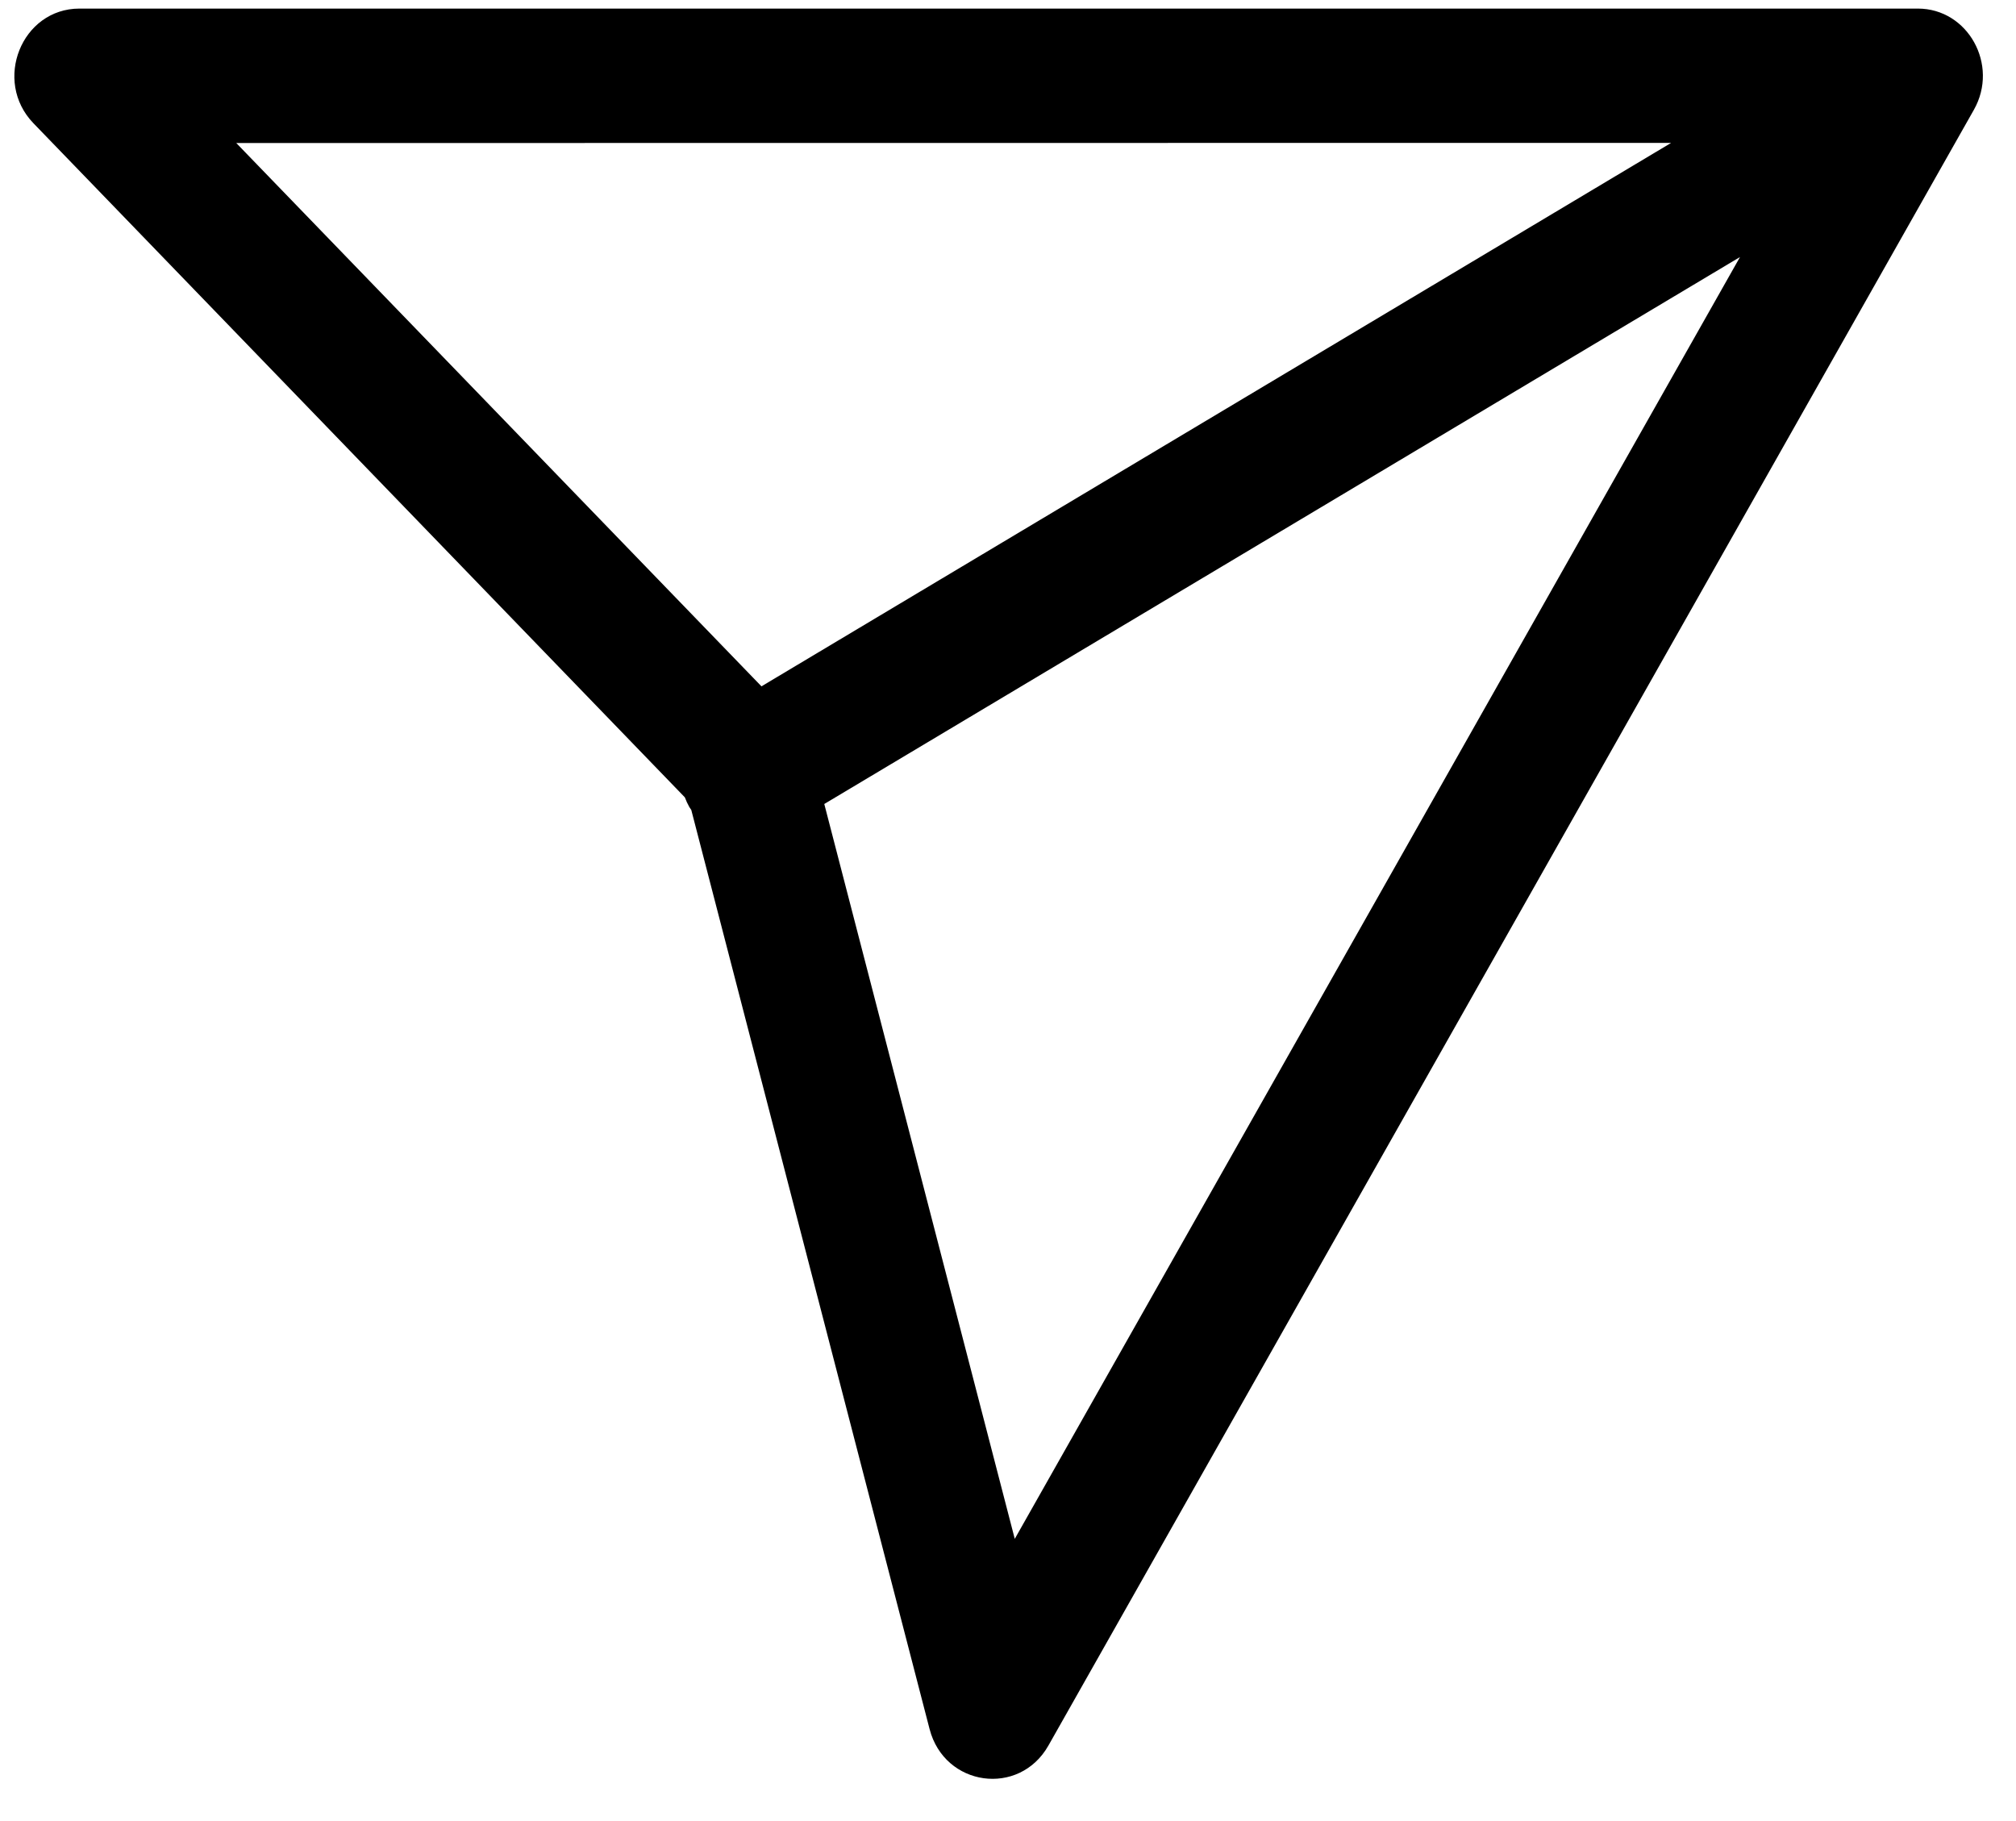 <svg viewBox="0 0 31 28" fill="none" xmlns="http://www.w3.org/2000/svg">
<path fill-rule="evenodd" clip-rule="evenodd" d="M30.353 1.687L16.121 26.84C15.672 27.631 14.523 27.471 14.294 26.585L10.63 12.454L10.6 12.409C10.573 12.361 10.55 12.311 10.531 12.26L0.515 1.896C-0.114 1.245 0.332 0.132 1.222 0.132H29.491C30.262 0.132 30.742 0.998 30.353 1.687ZM26.756 3.952L12.675 12.362L15.604 23.661L26.756 3.952ZM3.633 2.199L25.697 2.197L11.709 10.553L3.633 2.199Z" fill="currentColor"/>
</svg>
